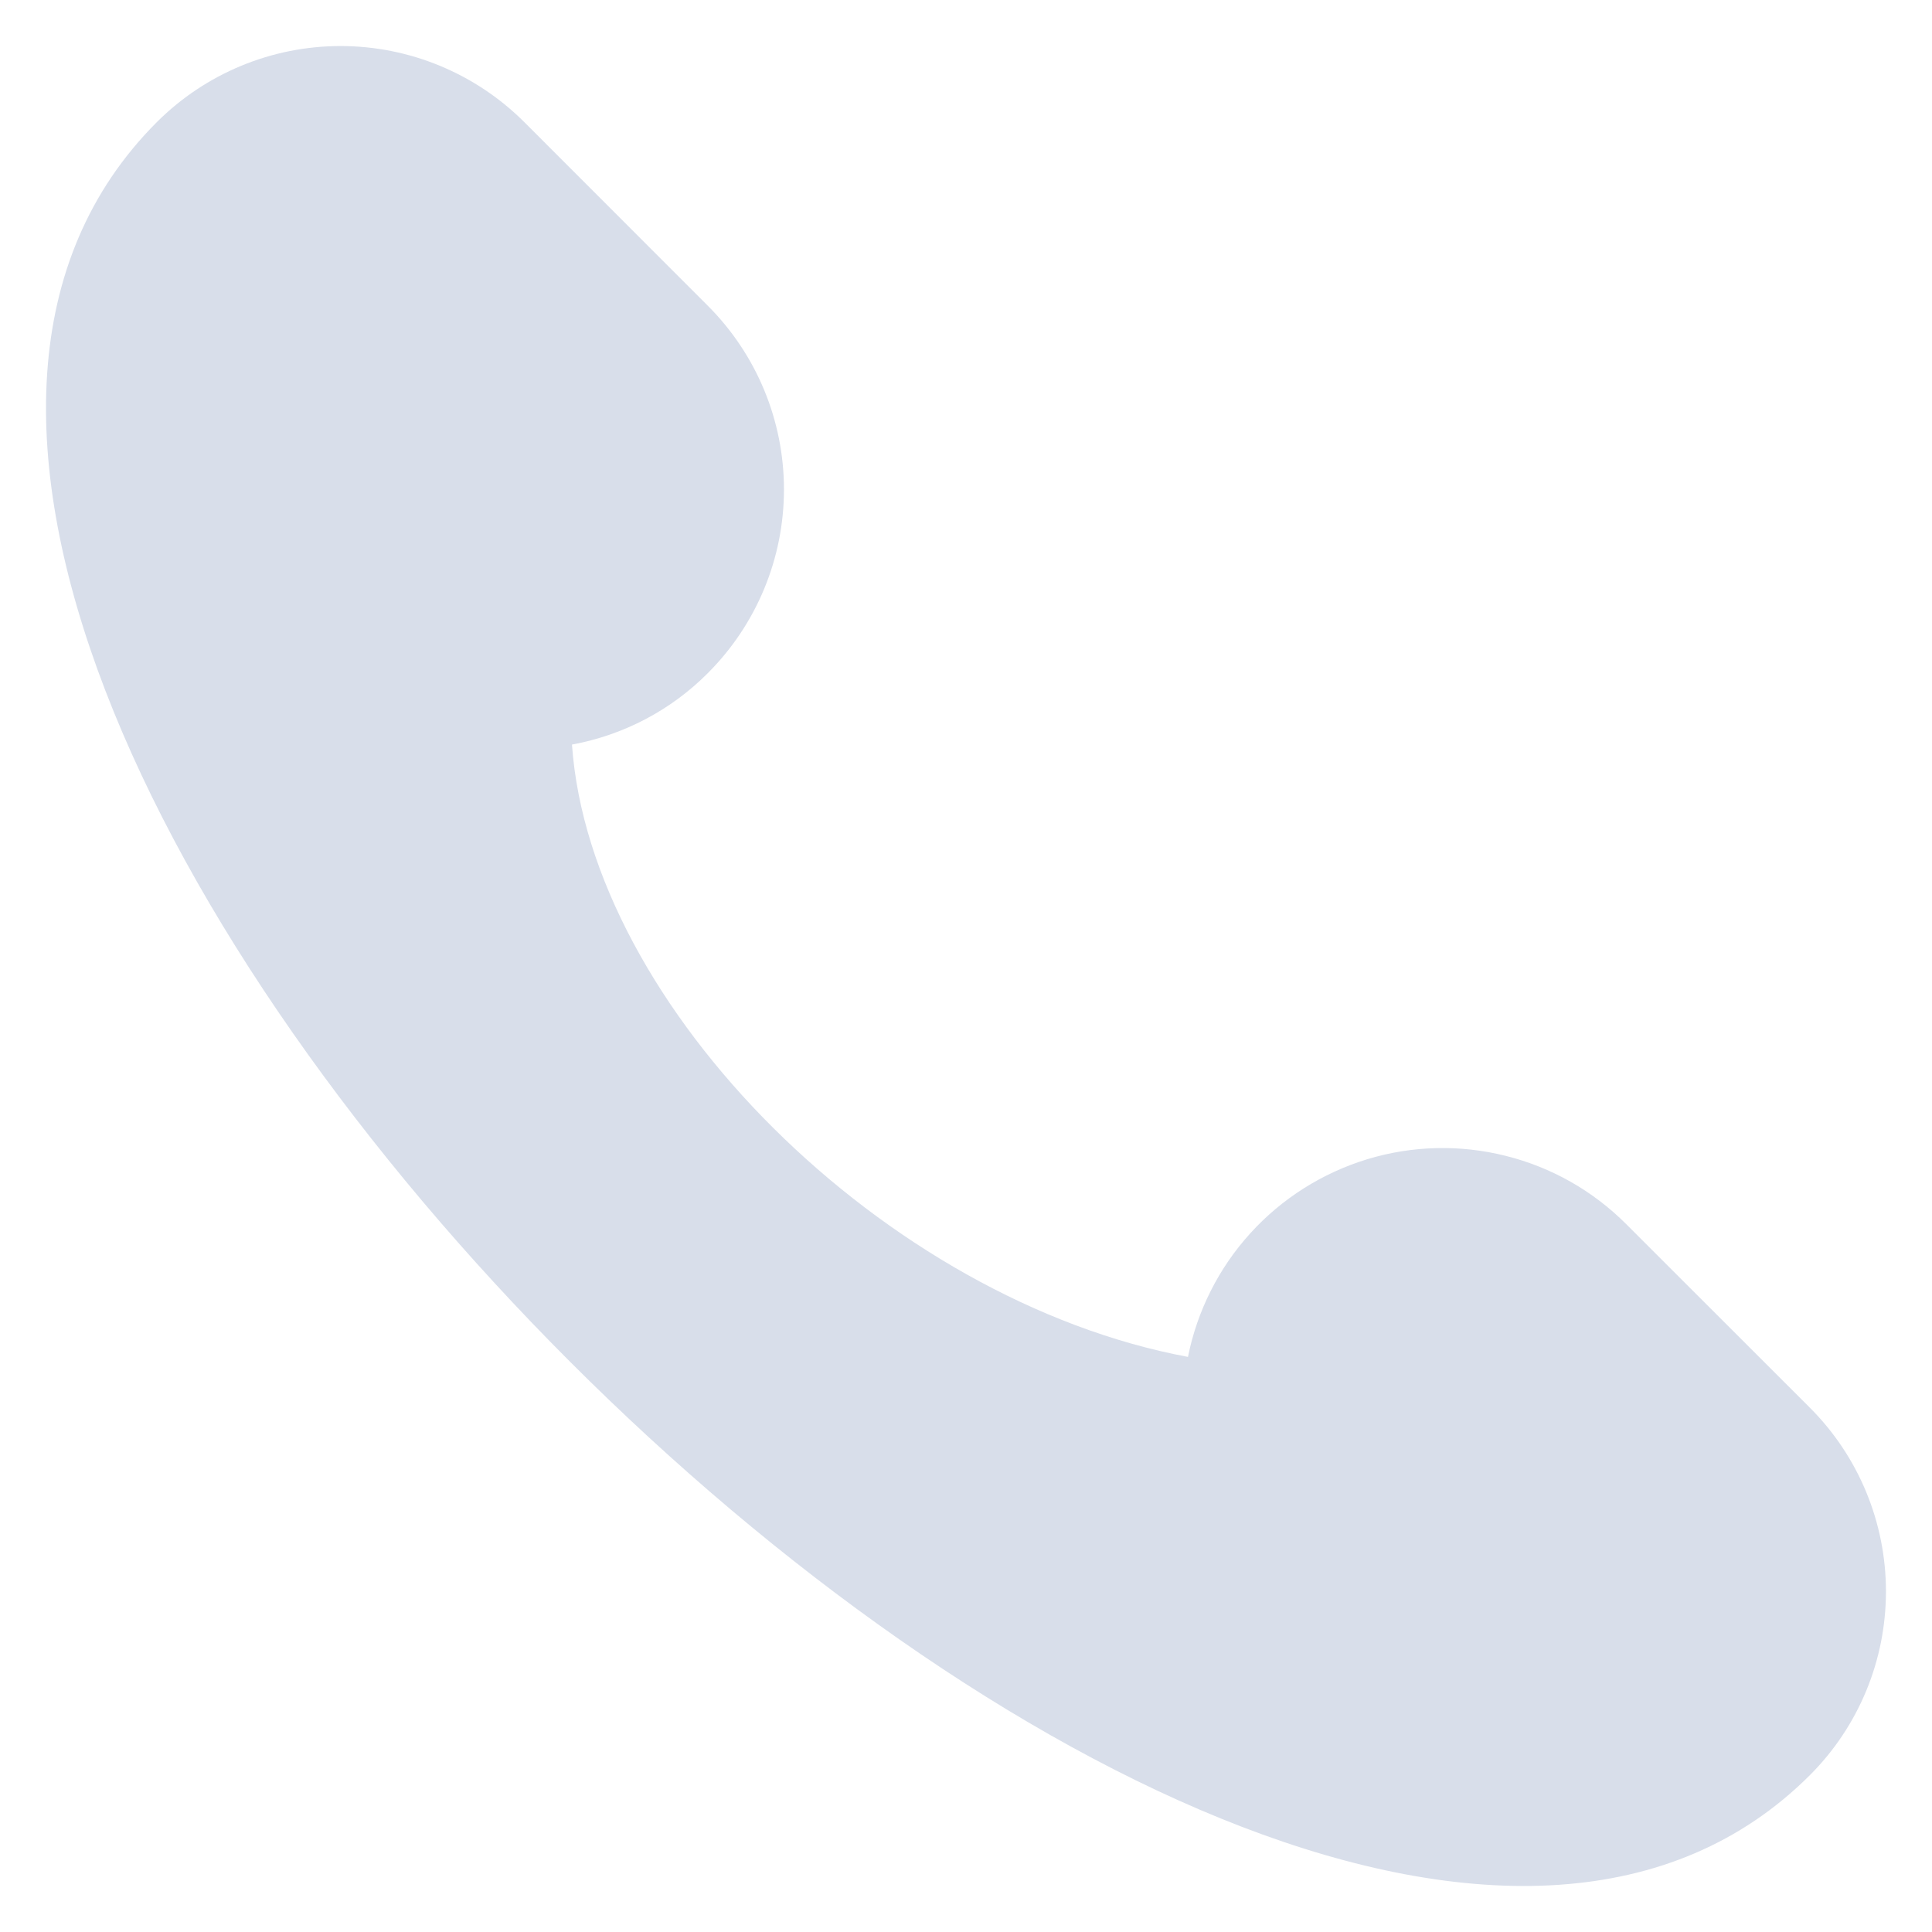 <svg width="18" height="18" viewBox="0 0 18 18" fill="none" xmlns="http://www.w3.org/2000/svg">
<path d="M16.863 13.116L15.151 11.405C14.842 11.095 14.454 10.875 14.029 10.769C13.604 10.662 13.158 10.673 12.739 10.8C12.32 10.928 11.943 11.166 11.649 11.49C11.354 11.815 11.154 12.213 11.068 12.642C8.245 12.115 5.5 9.381 5.329 6.937C5.809 6.849 6.251 6.617 6.595 6.271C7.049 5.817 7.304 5.202 7.304 4.56C7.304 3.918 7.049 3.303 6.595 2.849L4.884 1.137C4.43 0.684 3.815 0.429 3.173 0.429C2.531 0.429 1.916 0.684 1.462 1.137C-3.672 6.271 11.729 21.672 16.863 16.538C17.317 16.084 17.571 15.469 17.571 14.827C17.571 14.186 17.317 13.57 16.863 13.116Z" fill="#D8DEEA"/>
</svg>
